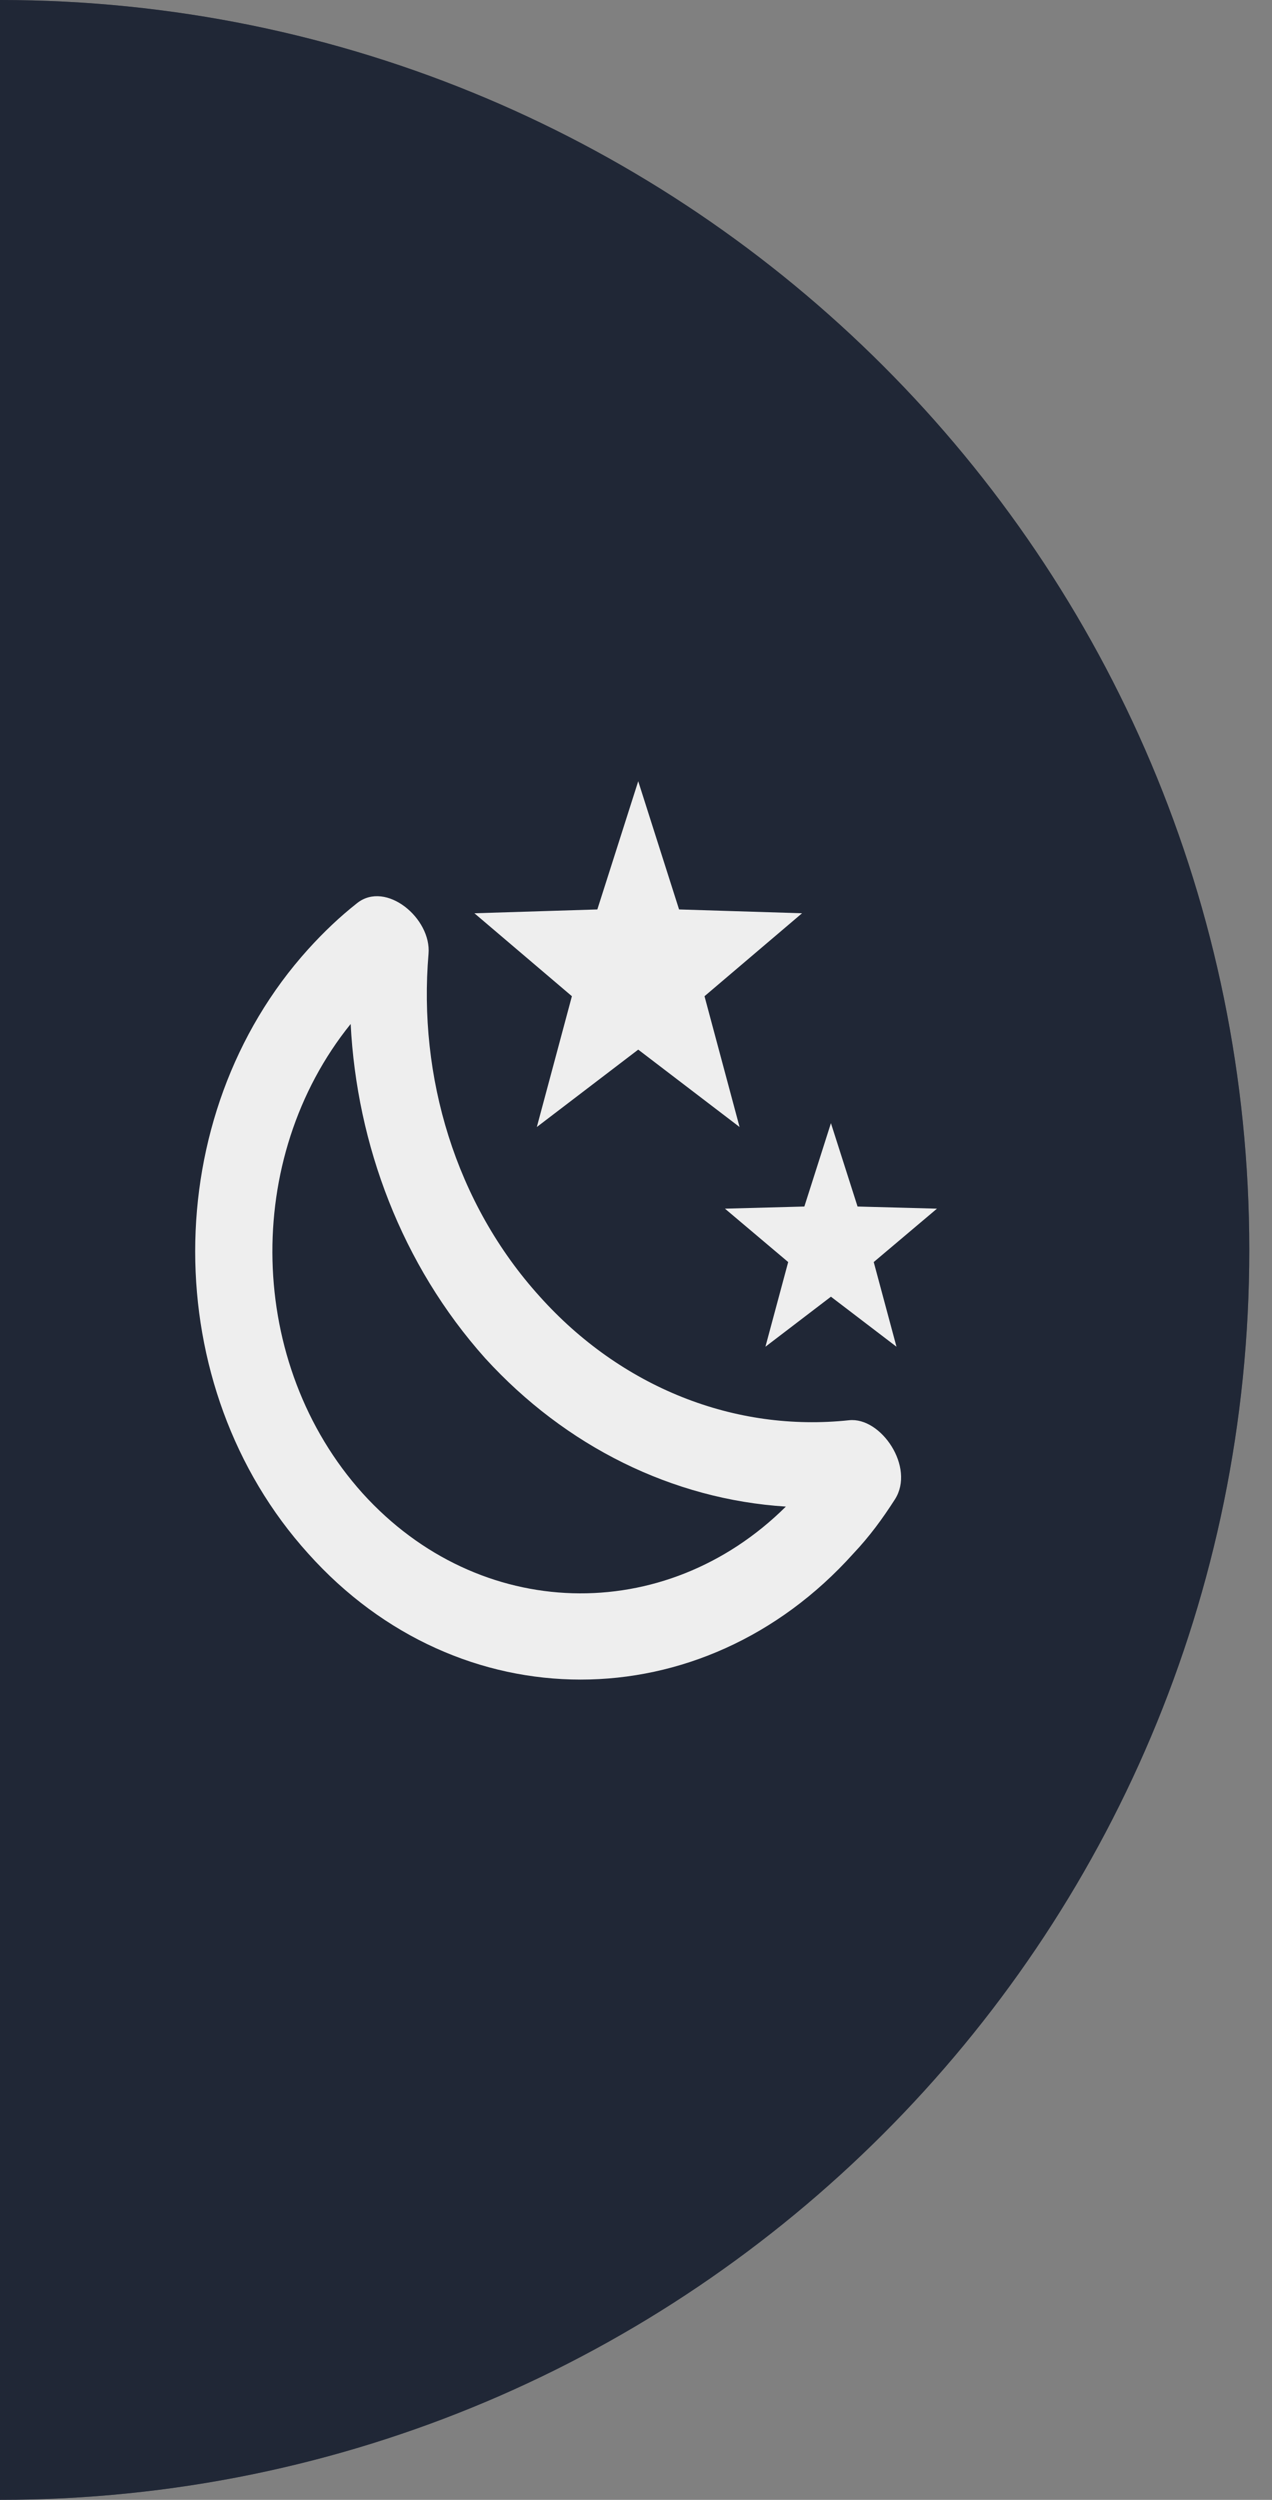 <svg width="28" height="55" viewBox="0 0 28 55" fill="none" xmlns="http://www.w3.org/2000/svg">
<rect x="0" y="0" width="28" height="55" fill="#808080" stroke="none"/>
<path d="M27.5 27.5C27.5 42.688 15.188 55 4.93559e-08 55C-3.60426e-07 21.484 1.91614e-06 42.688 1.91614e-06 27.5C1.91614e-06 12.312 4.93559e-08 12.891 4.93559e-08 0C15.188 0 27.5 12.312 27.5 27.5Z" fill="#0F172A" fill-opacity="0.61"/>
<path d="M27.5 27.5C27.5 42.688 15.188 55 4.93559e-08 55C-3.60426e-07 21.484 1.91614e-06 42.688 1.91614e-06 27.5C1.91614e-06 12.312 4.93559e-08 12.891 4.93559e-08 0C15.188 0 27.5 12.312 27.5 27.5Z" fill="#0F172A" fill-opacity="0.61"/>
<path d="M17.655 20.093L15.508 21.918L16.28 24.796L14.049 23.093L11.817 24.796L12.589 21.918L10.443 20.093L13.149 20.009L14.049 17.188L14.948 20.009L17.655 20.093ZM20.625 26.592L19.233 27.767L19.734 29.63L18.291 28.529L16.849 29.63L17.35 27.767L15.958 26.592L17.706 26.545L18.291 24.711L18.877 26.545L20.625 26.592ZM18.69 31.247C19.395 31.172 20.15 32.282 19.7 32.987C19.429 33.41 19.14 33.805 18.784 34.181C15.466 37.877 10.095 37.877 6.785 34.181C3.467 30.514 3.467 24.551 6.785 20.883C7.125 20.507 7.481 20.169 7.863 19.868C8.499 19.369 9.501 20.206 9.433 20.987C9.204 23.677 10.018 26.47 11.885 28.529C12.767 29.512 13.835 30.266 15.012 30.736C16.189 31.206 17.445 31.38 18.69 31.247ZM17.299 33.147C14.808 32.988 12.454 31.828 10.68 29.883C8.839 27.824 7.854 25.181 7.719 22.529C5.334 25.482 5.428 30.015 7.982 32.855C10.544 35.686 14.634 35.789 17.299 33.147Z" fill="#EEEEEE"/>
</svg>
